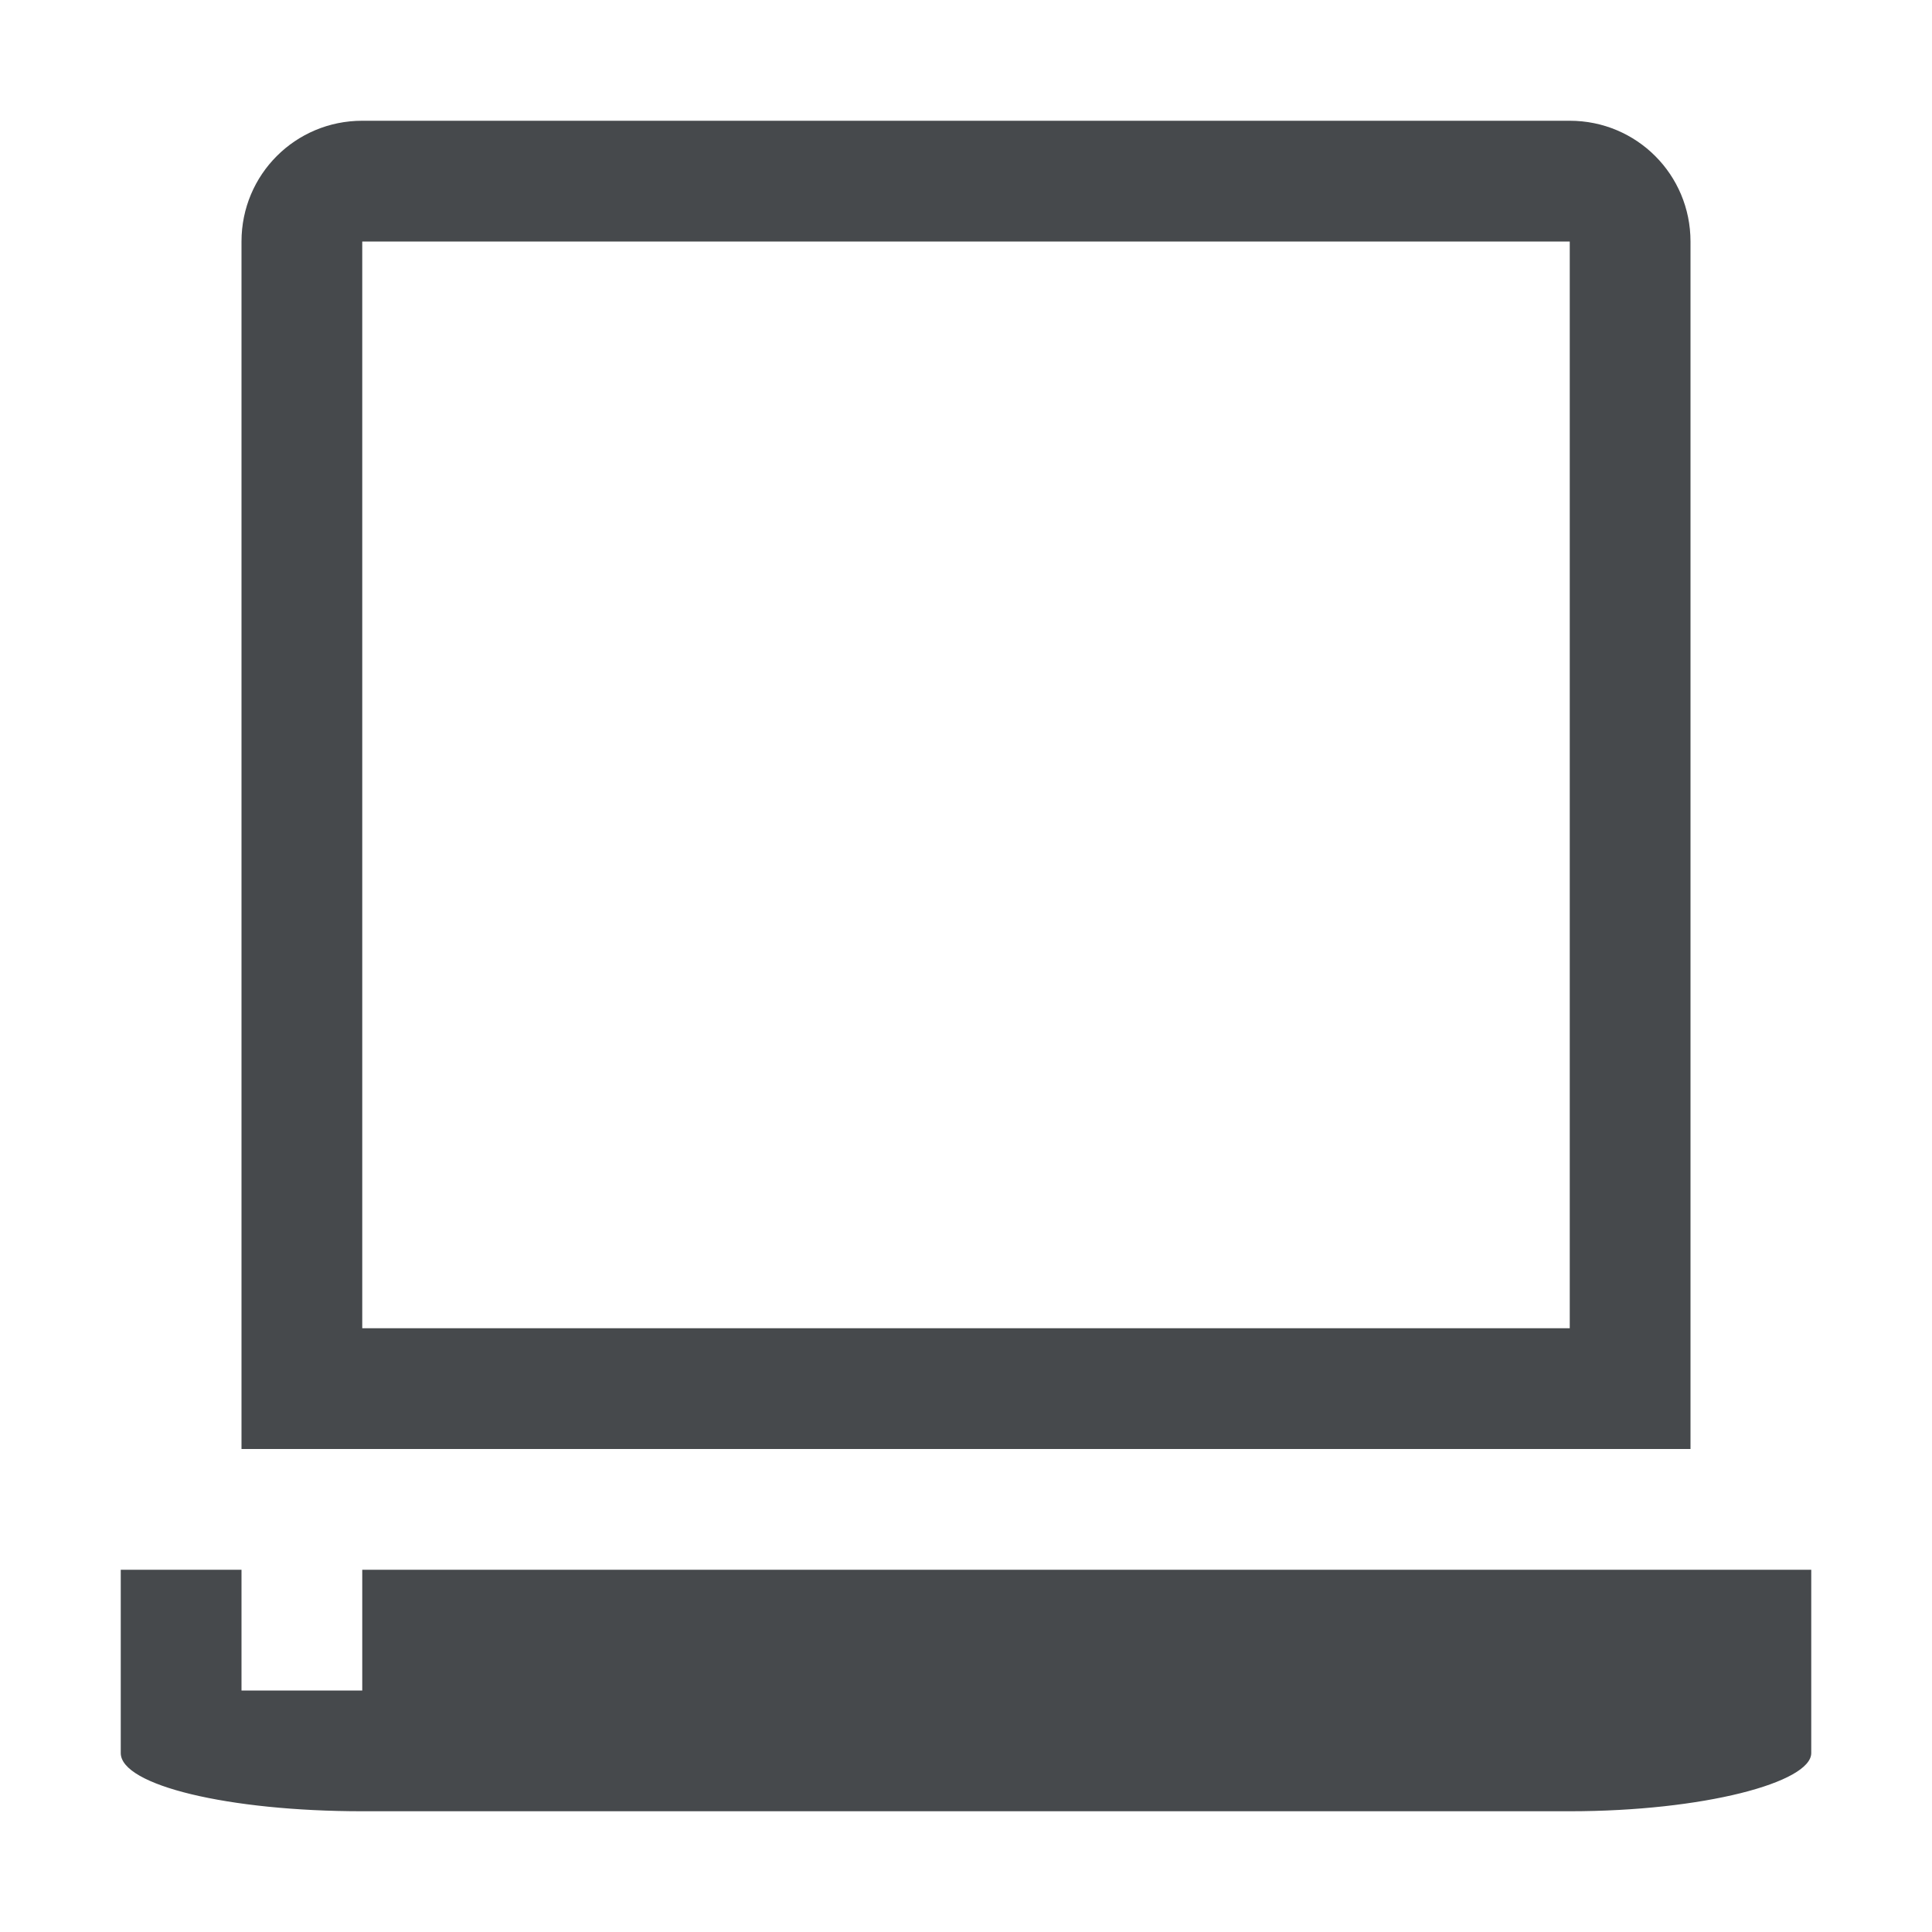 <?xml version="1.0" encoding="UTF-8"?>
<!-- Created with Inkscape (http://www.inkscape.org/) -->
<svg width="16" height="16" version="1.1" xmlns="http://www.w3.org/2000/svg" xmlns:cc="http://creativecommons.org/ns#" xmlns:dc="http://purl.org/dc/elements/1.1/" xmlns:rdf="http://www.w3.org/1999/02/22-rdf-syntax-ns#">
	<defs>
		<style id="current-color-scheme" type="text/css">.ColorScheme-Text {
			color:#090d11;
			}
			.ColorScheme-Background{
			color:#ffffff;
			}</style>
	</defs>
	<path class="ColorScheme-Text" d="m3 1c-0.554 0-1 0.446-1 1v10h12v-10c0-0.554-0.446-1-1-1zm0 1h10v9h-10zm-2 11v1.518c0 0.267 0.892 0.482 2 0.482h10c1.108 0 2-0.239 2-0.482v-1.518h-12v1h-1v-1z" style="fill-opacity:.75;fill:currentColor"/>
</svg>
